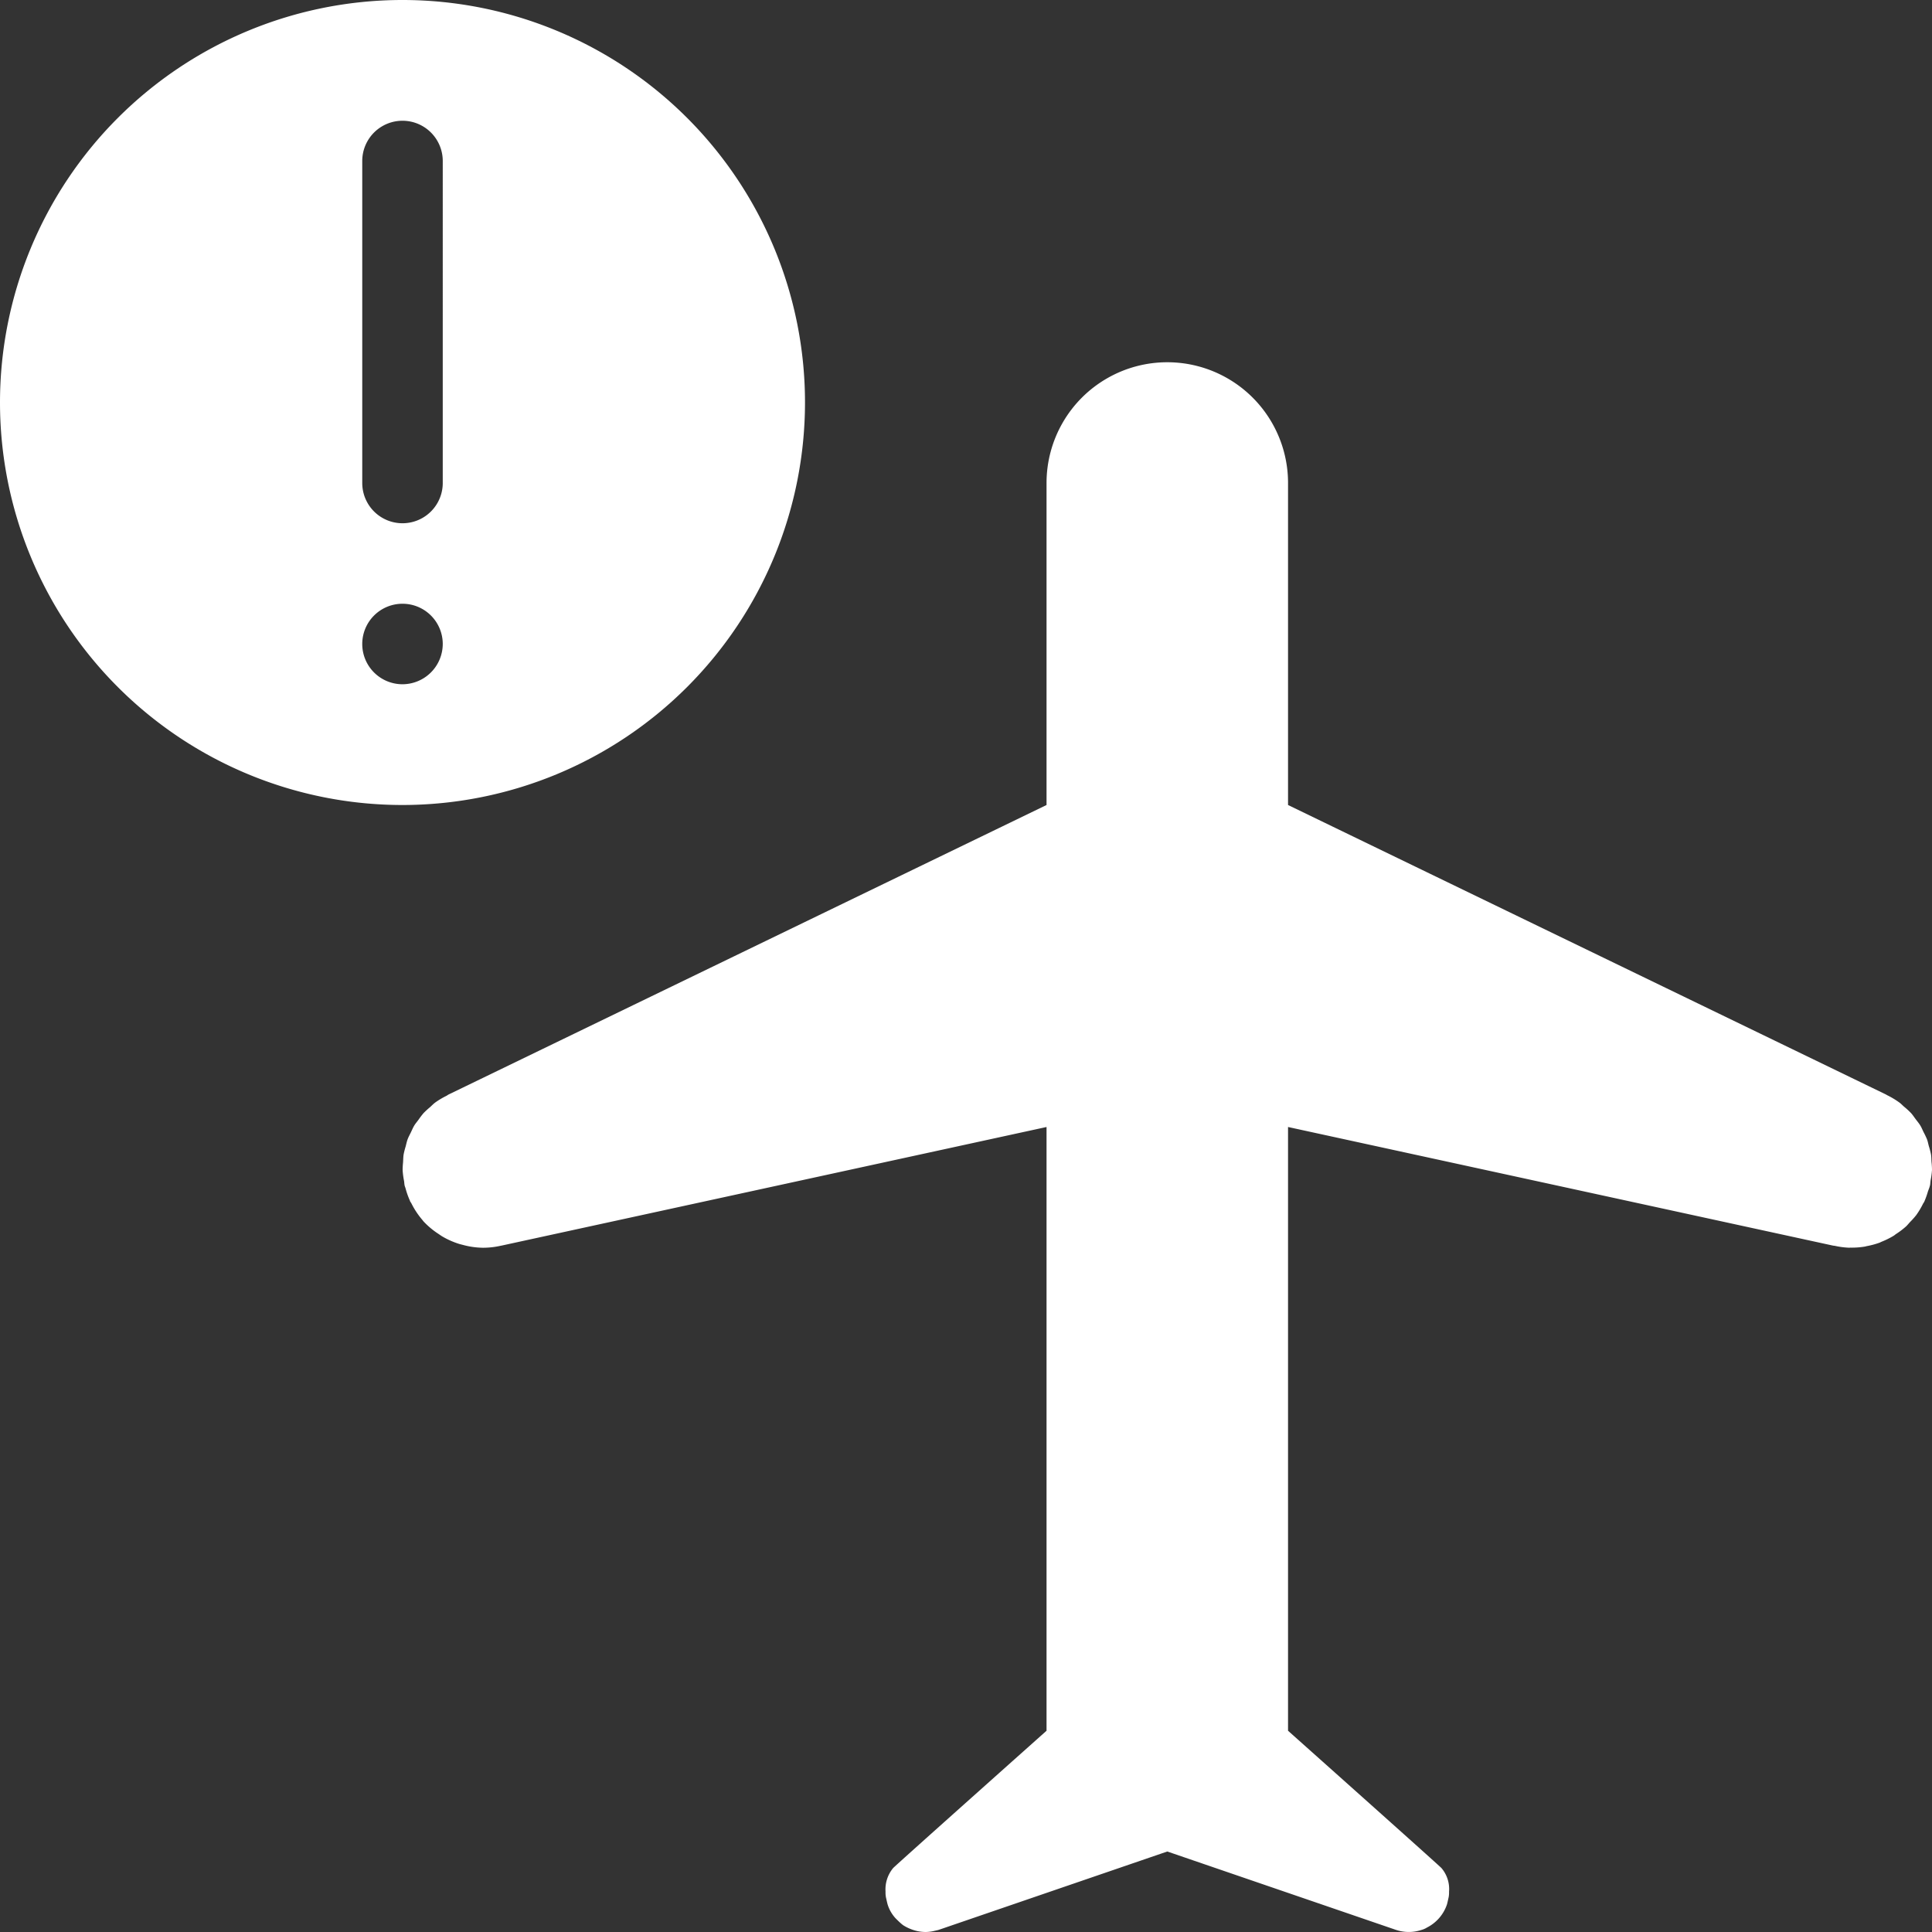 <?xml version="1.0" encoding="UTF-8"?>
<svg xmlns="http://www.w3.org/2000/svg" viewBox="0 0 48 48"><rect x="0" y="0" width="48" height="48" fill="#333333" stroke="none"/><g fill="#009edb" data-name="Layer 2"><path d="M20 10a10 10 0 1 0-10 10 10.004 10.004 0 0 0 10-10m-10 7a1 1 0 1 1 1-1 1.003 1.003 0 0 1-1 1m1-5a1 1 0 0 1-2 0V4a1 1 0 0 1 2 0ZM47.988 28.866c-.004-.061-.003-.123-.013-.184a2 2 0 0 0-.055-.213c-.014-.053-.024-.108-.043-.16a2 2 0 0 0-.088-.185c-.026-.054-.048-.11-.08-.162-.034-.056-.076-.105-.115-.157-.038-.05-.072-.104-.116-.152a2 2 0 0 0-.171-.157c-.04-.034-.073-.071-.115-.102a2 2 0 0 0-.304-.183q-.018-.01-.035-.02l-.003-.002-.015-.007L32.001 20v-8a3 3 0 0 0-6 0v8l-14.836 7.183-.01.005-.005.002c-.021.01-.038.025-.059.036a2 2 0 0 0-.28.167c-.047.036-.087.078-.13.117a2 2 0 0 0-.156.143 2 2 0 0 0-.124.162c-.036.05-.076.095-.107.146-.034.055-.058.115-.086.173s-.06.114-.082.175c-.02.056-.032.114-.047.172a2 2 0 0 0-.051.2c-.01.066-.01.132-.014.198a2 2 0 0 0-.011.19 2 2 0 0 0 .035.269c.007.04.006.08.016.12l.002.006c.004.018.013.036.018.054a2 2 0 0 0 .108.307l.01.027c.006.013.018.023.025.037a2 2 0 0 0 .281.425l.022.029a2 2 0 0 0 .38.317q.04.028.08.054a2 2 0 0 0 .438.194l.085.022A2 2 0 0 0 12 31h.003a2 2 0 0 0 .443-.051l.014-.002L26.001 28v15s-3.678 3.278-3.81 3.41a.83.83 0 0 0-.19.59.6.6 0 0 0 .02.18c.01.05.02.09.03.13a.9.9 0 0 0 .2.35c.05.05.1.1.16.15a.01.01 0 0 1 .01.01 1.1 1.1 0 0 0 .27.13 1 1 0 0 0 .31.05 1 1 0 0 0 .18-.02l.13-.03.06-.02 5.63-1.93 5.66 1.94.03.01a1 1 0 0 0 .62 0 .5.5 0 0 0 .14-.06 1 1 0 0 0 .5-.58c.01-.04.02-.08.03-.13a.6.6 0 0 0 .02-.18.8.8 0 0 0-.19-.59c-.122-.122-3.81-3.41-3.81-3.41V28l13.527 2.944.01.002.005.001c.017.004.034.003.05.007a2 2 0 0 0 .349.045l.03-.002a2 2 0 0 0 .36-.026q.02-.004.039-.01a2 2 0 0 0 .334-.09q.02-.01.041-.02a2 2 0 0 0 .303-.15c.019-.011.035-.027.054-.04a2 2 0 0 0 .25-.189c.037-.034.067-.074.101-.11a2 2 0 0 0 .155-.174 2 2 0 0 0 .165-.275c.01-.021.026-.04.037-.061v-.003a2 2 0 0 0 .085-.238c.016-.05.039-.098.05-.147l.003-.006c.01-.045.01-.09.017-.136a2 2 0 0 0 .034-.253 2 2 0 0 0-.012-.203" style="fill: #ffffff;"/></g></svg>
